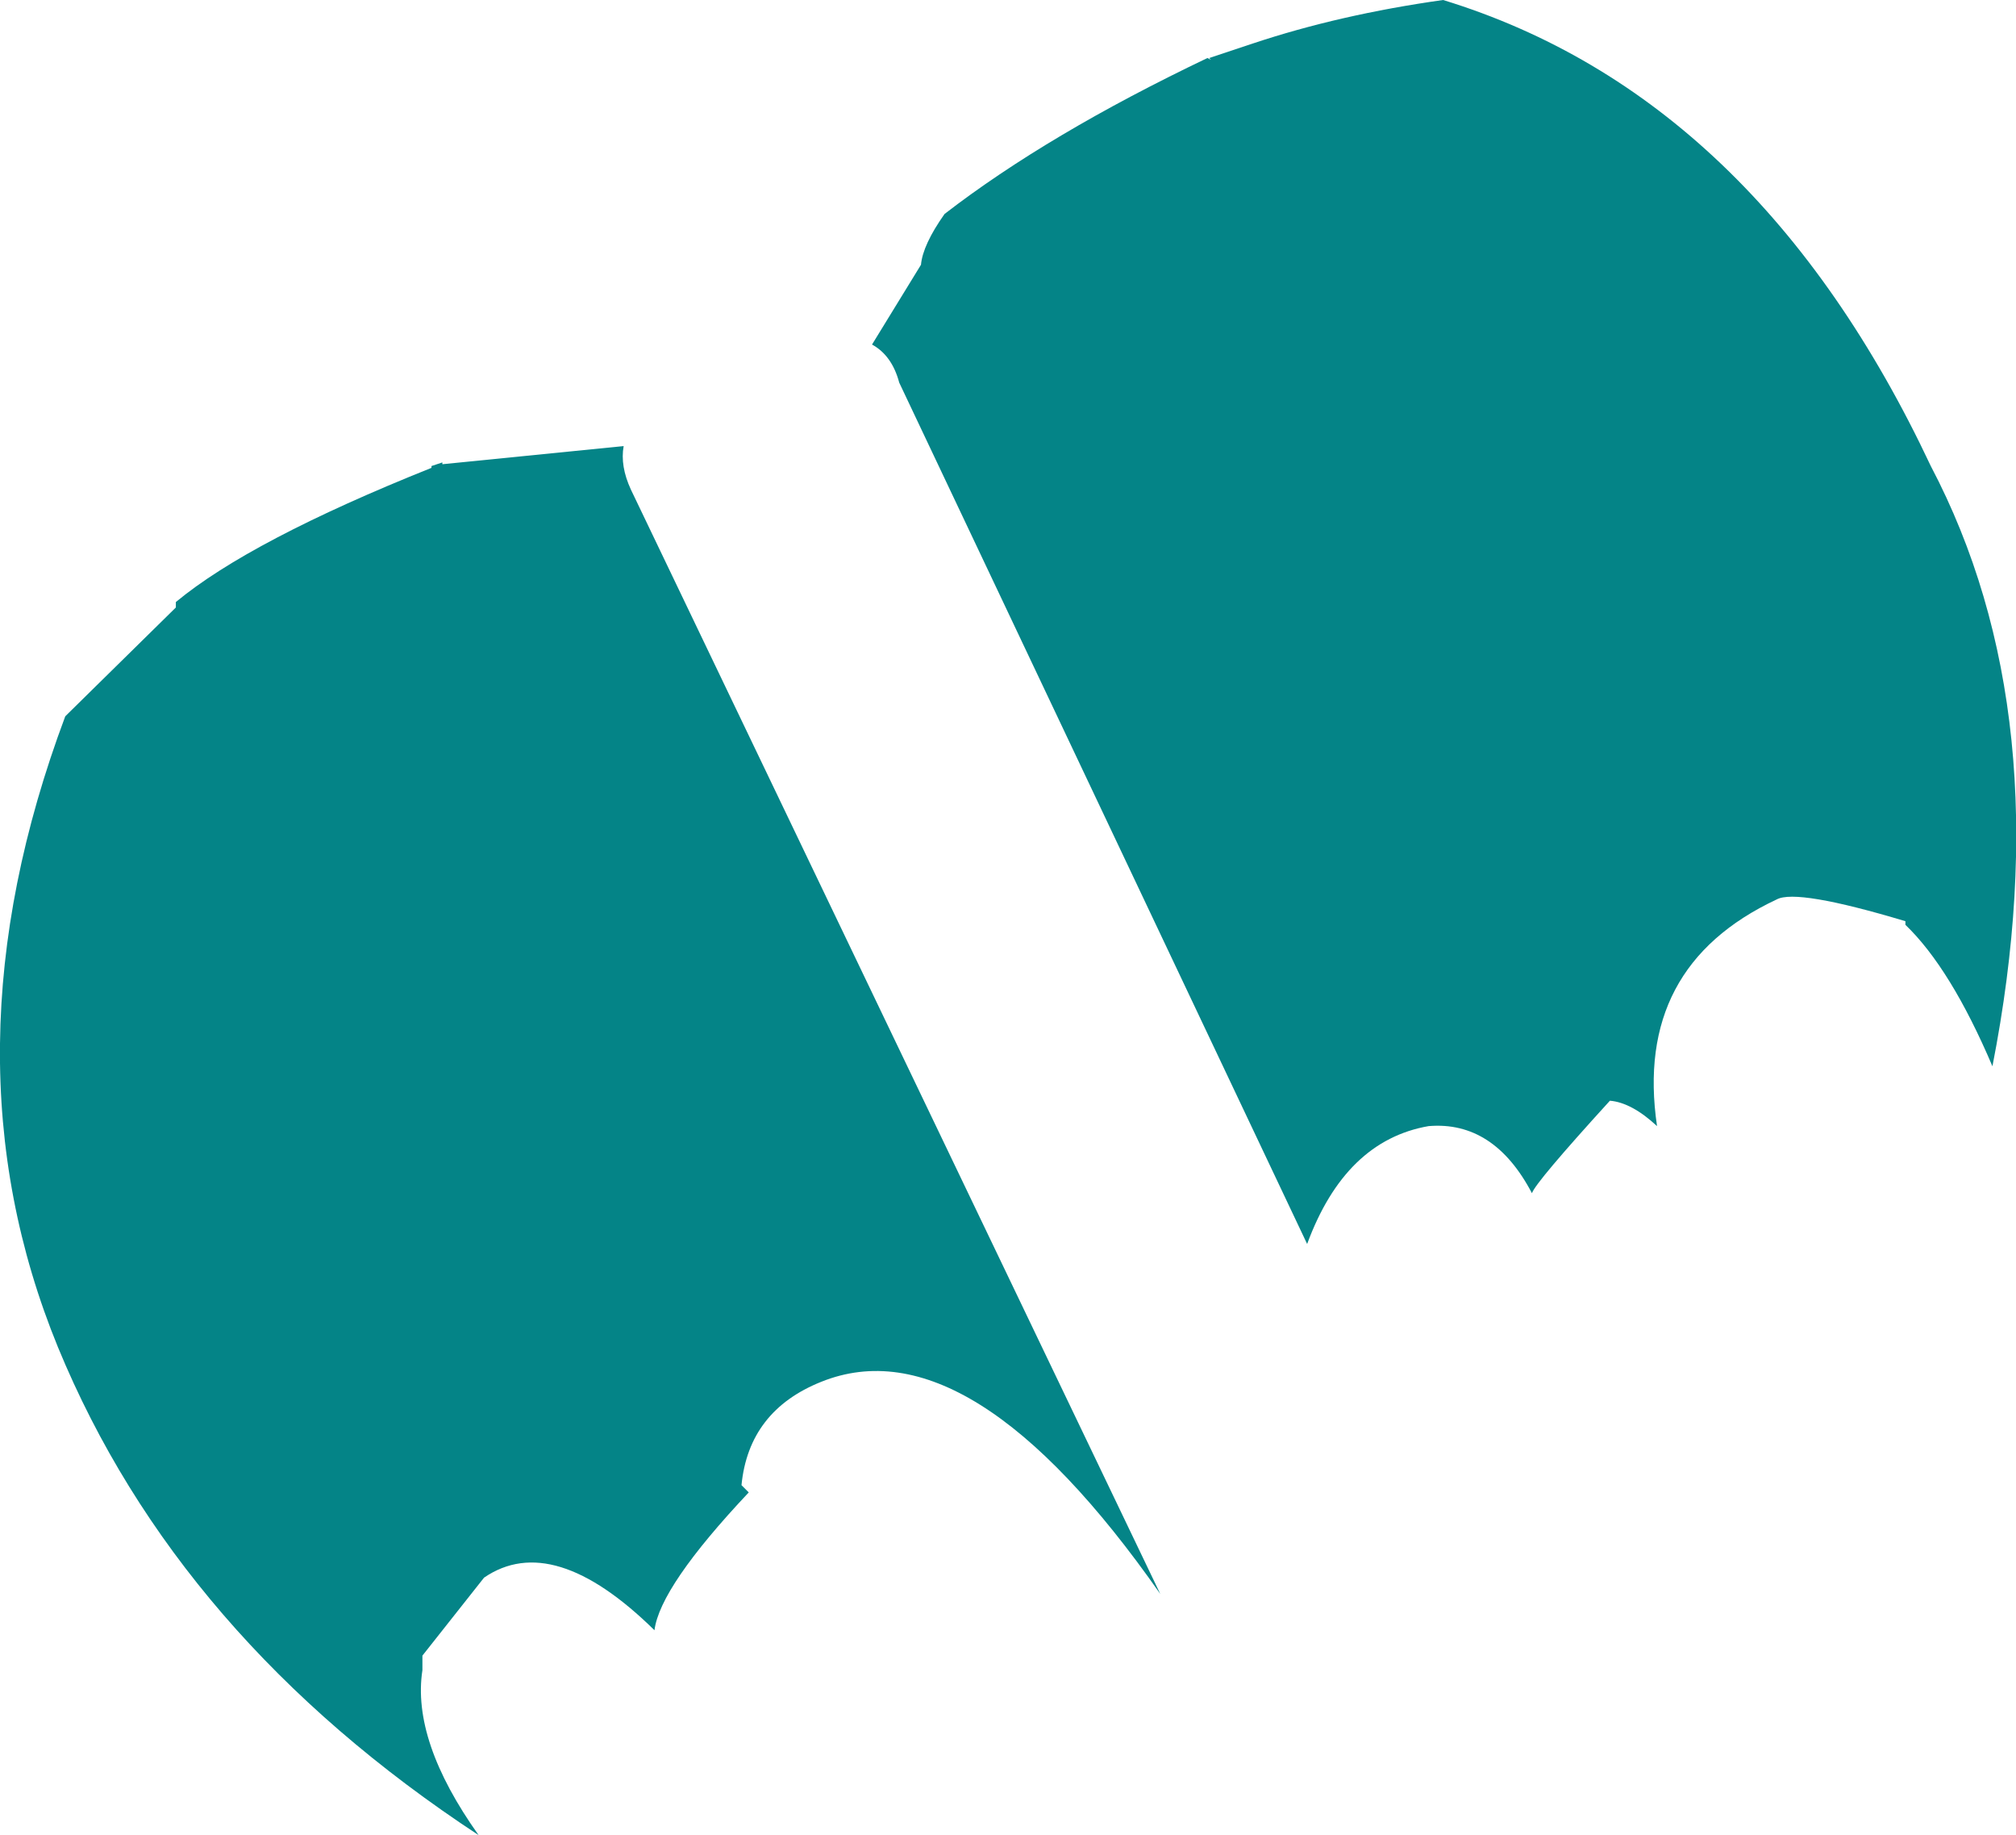 <?xml version="1.0" encoding="UTF-8" standalone="no"?>
<svg xmlns:xlink="http://www.w3.org/1999/xlink" height="50.6px" width="55.6px" xmlns="http://www.w3.org/2000/svg">
  <g transform="matrix(1.0, 0.0, 0.0, 1.0, 27.8, 25.3)">
    <path d="M5.5 -23.7 L5.6 -23.65 5.55 -23.7 6.75 -24.1 Q9.15 -24.9 12.0 -25.3 20.65 -22.65 25.45 -12.45 29.05 -5.6 27.15 4.1 26.0 1.4 24.75 0.2 L24.75 0.1 Q21.75 -0.8 21.2 -0.5 17.25 1.35 17.9 5.75 17.2 5.1 16.6 5.05 14.55 7.3 14.45 7.6 13.4 5.6 11.6 5.75 9.3 6.15 8.25 9.0 L-3.0 -14.75 Q-3.2 -15.5 -3.75 -15.8 L-2.4 -18.0 Q-2.35 -18.55 -1.75 -19.4 1.1 -21.6 5.5 -23.7 M4.2 18.65 Q-1.05 11.15 -5.15 12.8 -7.15 13.6 -7.35 15.65 L-7.15 15.85 Q-9.6 18.45 -9.75 19.65 -12.55 16.9 -14.45 18.2 L-16.15 20.35 -16.15 20.75 Q-16.45 22.7 -14.6 25.3 -22.9 19.85 -26.2 11.85 -29.5 3.8 -26.0 -5.55 L-22.95 -8.55 -22.95 -8.7 Q-20.9 -10.4 -15.9 -12.4 L-15.9 -12.45 -15.75 -12.5 -15.6 -12.55 -15.6 -12.5 -10.6 -13.0 Q-10.7 -12.45 -10.4 -11.8 L4.2 18.65" fill="#048487" fill-rule="evenodd" stroke="none"/>
  </g>
</svg>
